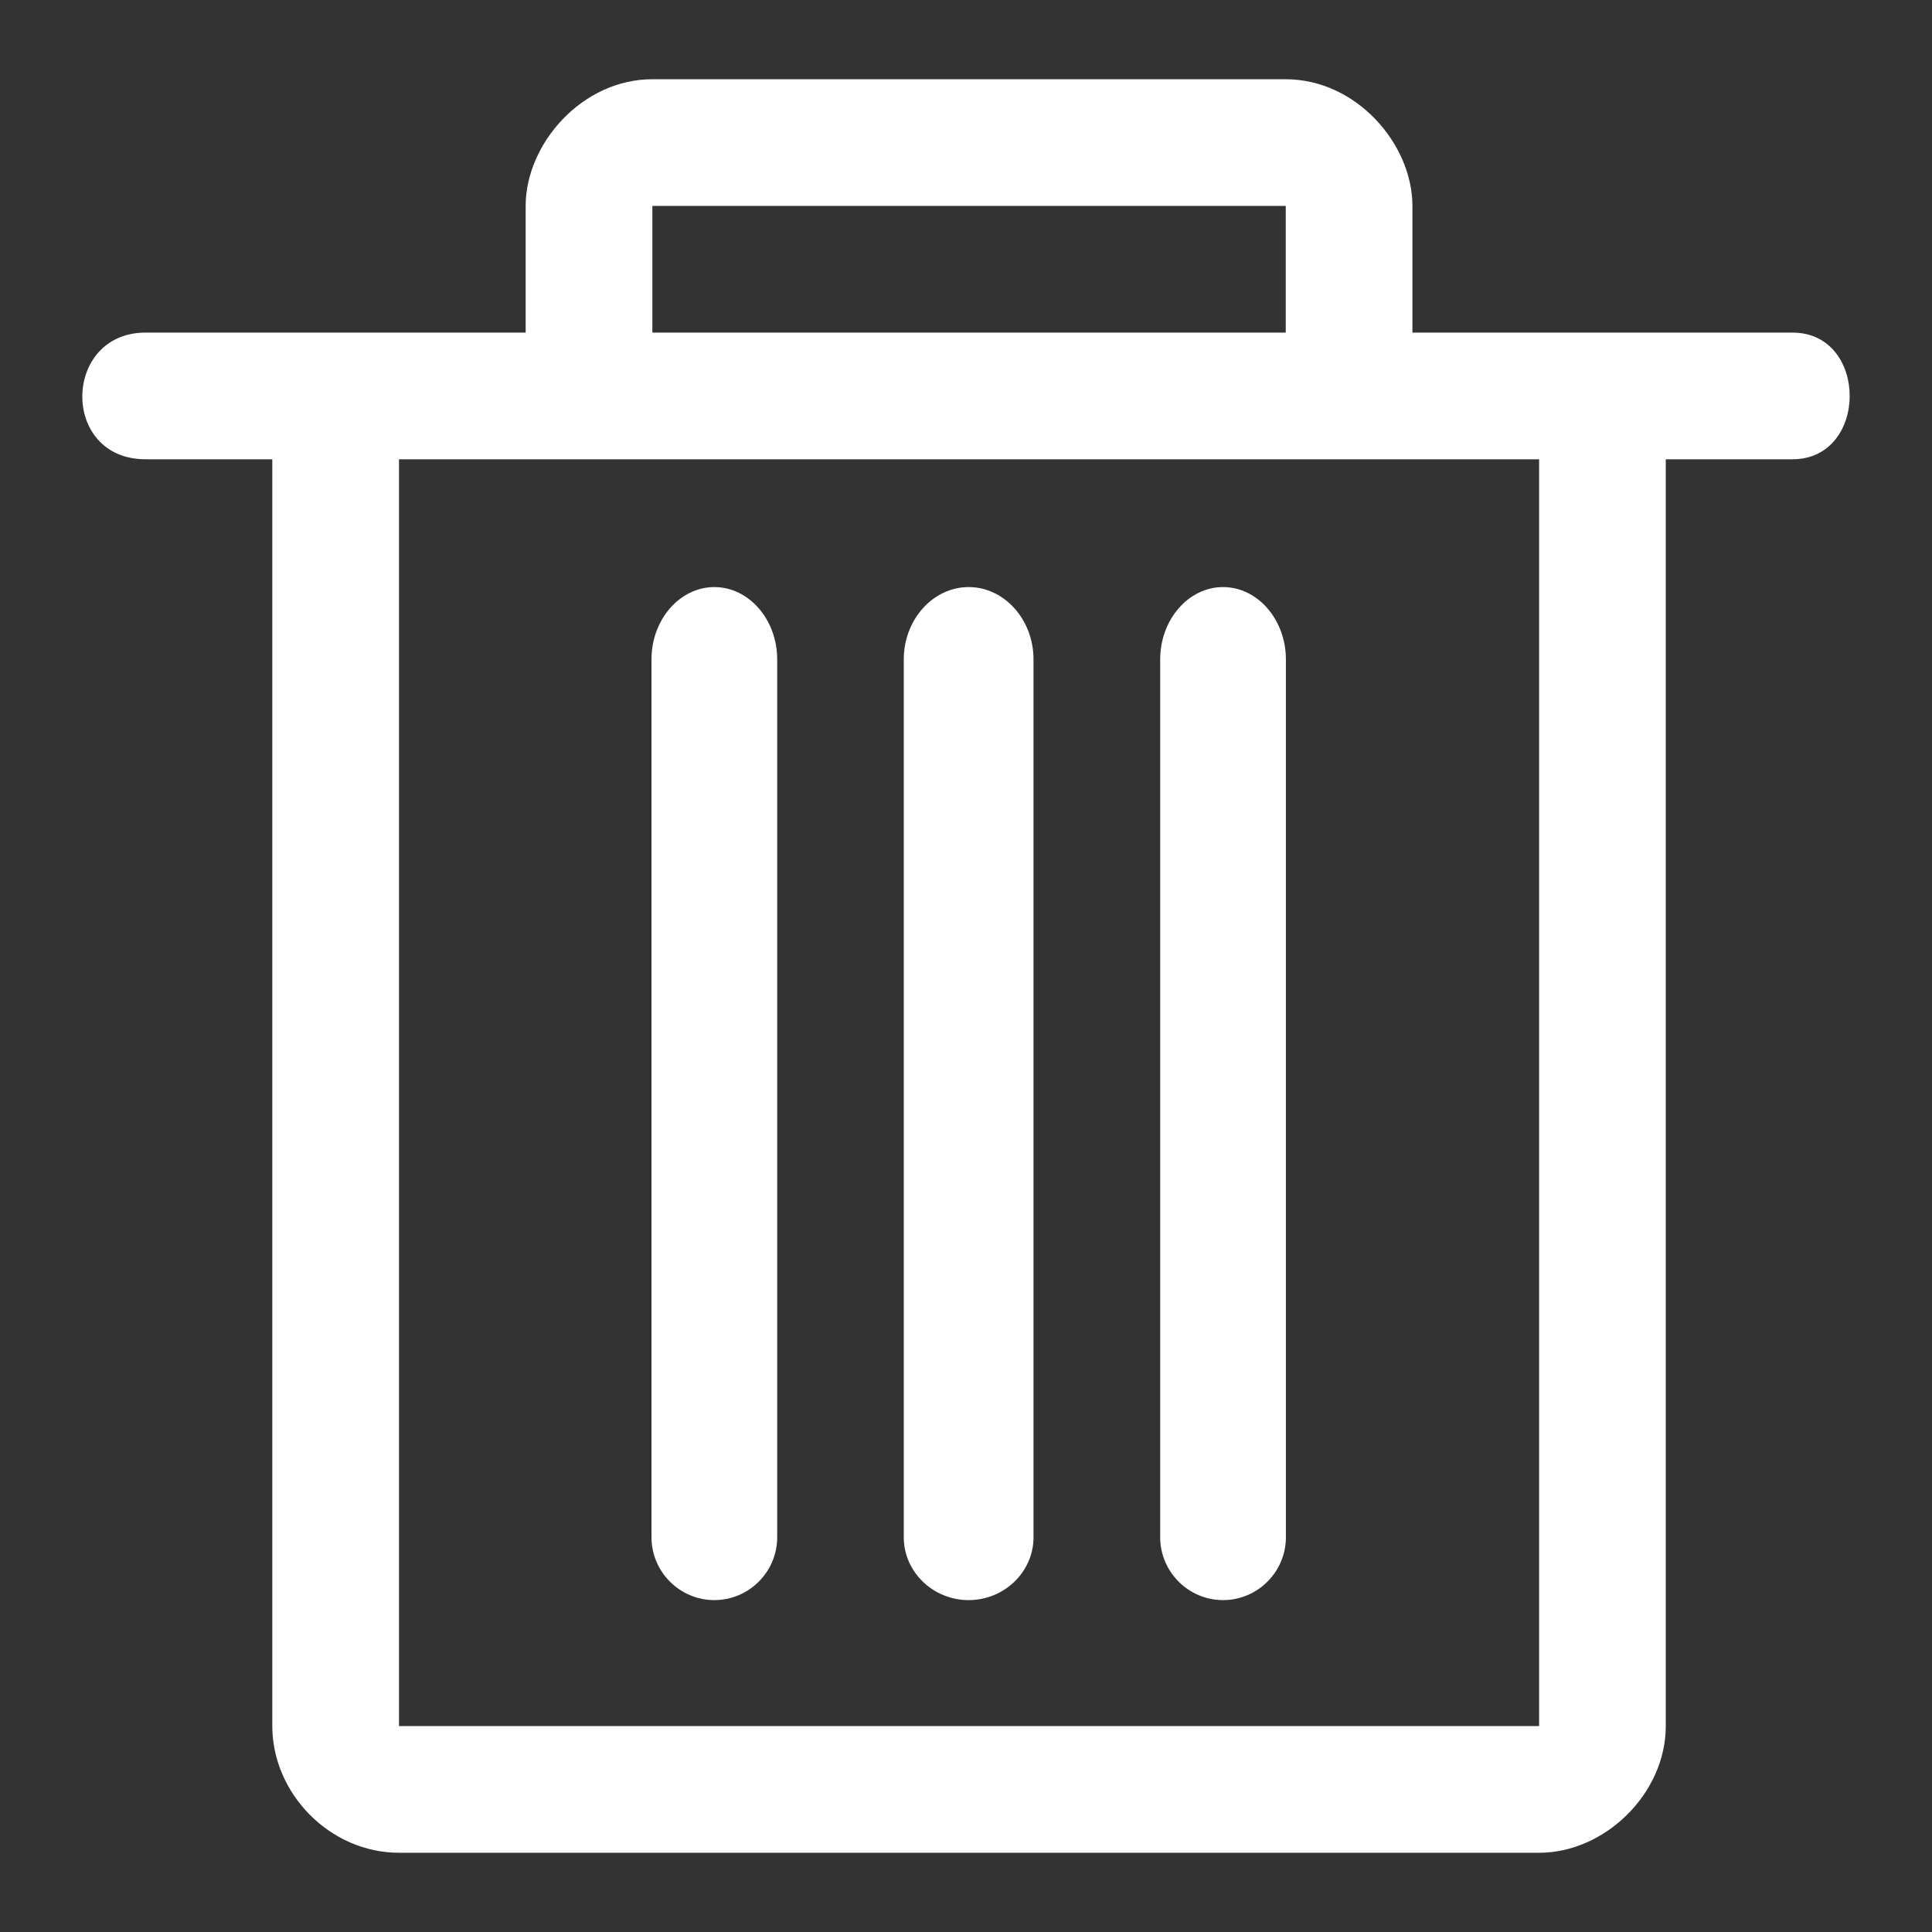 <?xml version="1.0" encoding="utf-8"?>
<!-- Generator: Adobe Illustrator 17.0.0, SVG Export Plug-In . SVG Version: 6.00 Build 0)  -->
<!DOCTYPE svg PUBLIC "-//W3C//DTD SVG 1.1//EN" "http://www.w3.org/Graphics/SVG/1.1/DTD/svg11.dtd">
<svg version="1.1" id="图形" xmlns="http://www.w3.org/2000/svg" xmlns:xlink="http://www.w3.org/1999/xlink" x="0px" y="0px"
	 width="1024px" height="1024px" viewBox="0 0 1024 1024" enable-background="new 0 0 1024 1024" xml:space="preserve">
<rect x="0" y="0" width="1024" height="1024" fill="#333333" stroke="none"/>
<path fill-rule="evenodd" clip-rule="evenodd" fill="#FFFFFF" d="M504.844,534.75"/>
<g>
	<g>
		<path fill="#FFFFFF" d="M513.403,848.09c18.914,0,34.384-14.98,34.384-33.283V349.494c0-21.09-15.47-38.332-34.384-38.332
			c-18.907,0-34.384,17.242-34.384,38.332v465.313C479.019,833.111,494.495,848.09,513.403,848.09z M378.62,848.09
			c18.323,0,33.31-14.98,33.31-33.283V349.494c0-21.09-14.986-38.332-33.31-38.332c-18.33,0-33.316,17.242-33.316,38.332v465.313
			C345.304,833.111,360.29,848.09,378.62,848.09z M648.239,848.09c18.317,0,33.31-14.98,33.31-33.283V349.494
			c0-21.09-14.993-38.332-33.31-38.332c-18.323,0-33.31,17.242-33.31,38.332v465.313C614.929,833.111,629.916,848.09,648.239,848.09
			z M950.053,176.286H748.611v-67.143c0-32.84-29.764-67.143-67.136-67.143H345.767c-37.385,0-67.156,34.37-67.156,67.143v67.143
			H77.189c-44.167,0-45.328,67.143,0,67.143h67.136v671.429c0,35.686,30.516,67.143,67.15,67.143H815.76
			c34.921,0,67.136-31.456,67.136-67.143V243.429h67.156C990.453,243.429,990.506,176.286,950.053,176.286z M345.767,109.143
			h335.708v67.143H345.767V109.143z M815.76,914.857H211.475V243.429H815.76V914.857z"/>
	</g>
</g>
</svg>
